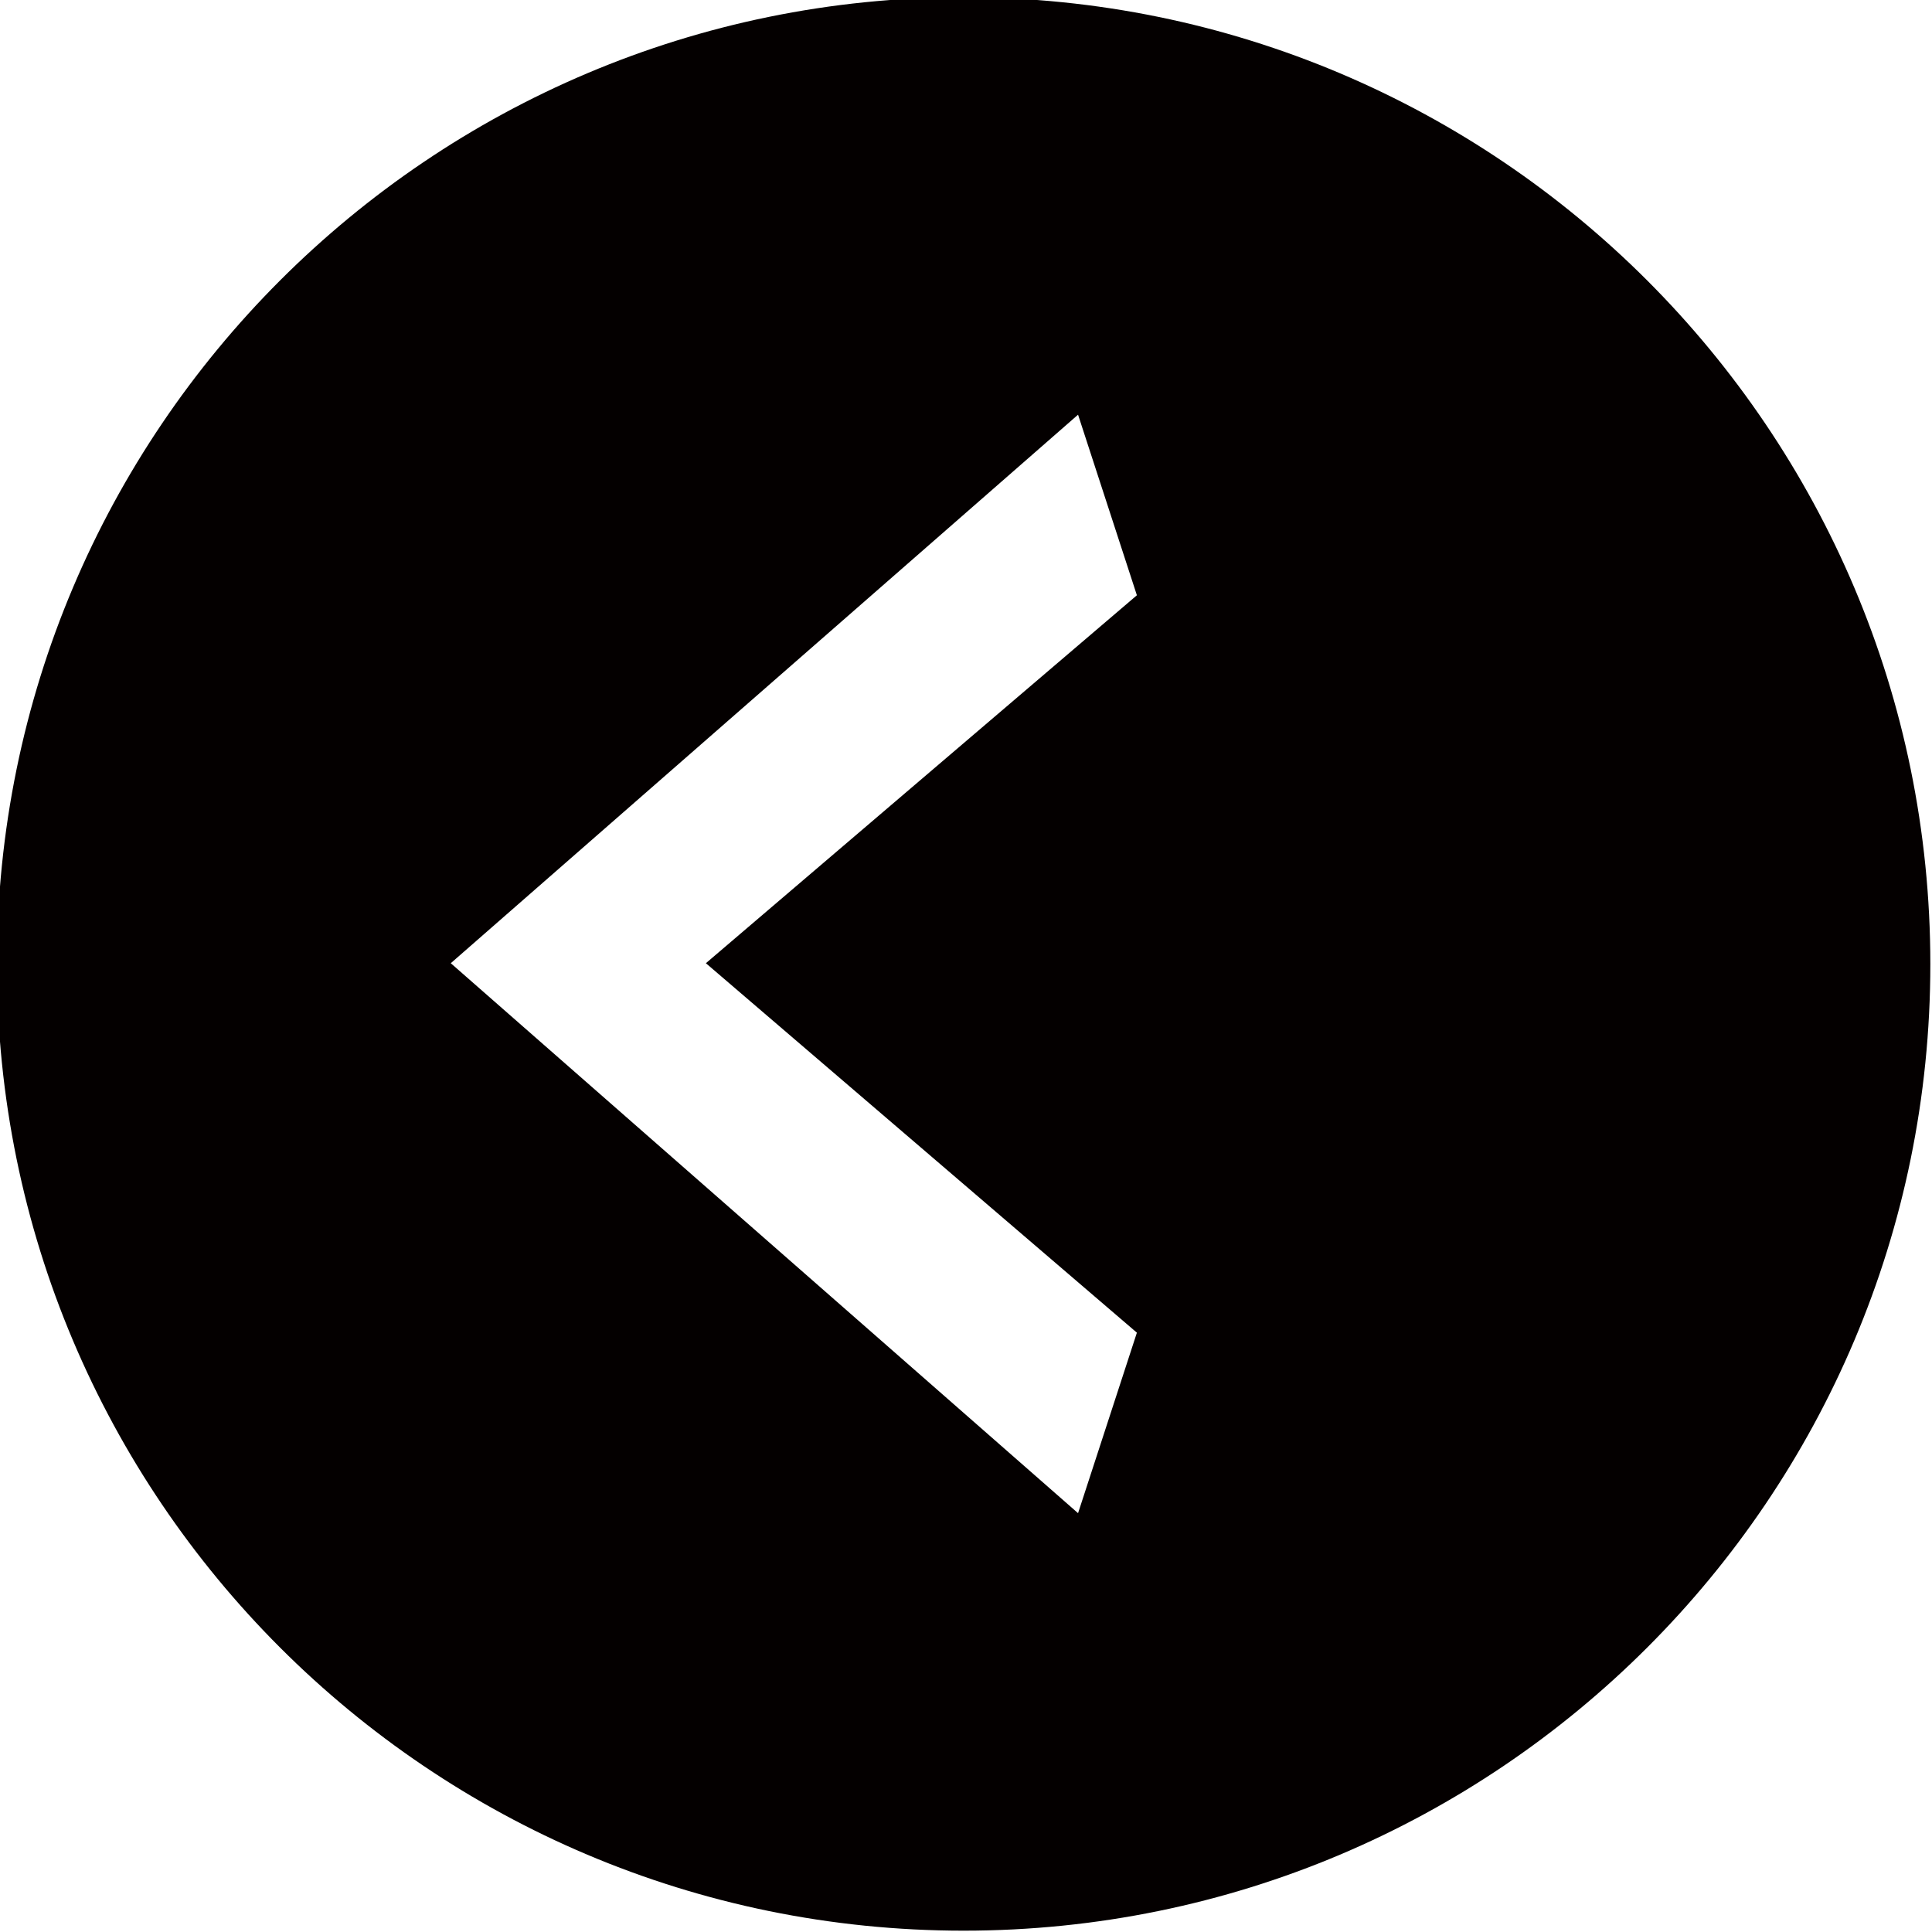 <?xml version="1.0" encoding="utf-8"?>
<!-- Generator: Adobe Illustrator 16.0.3, SVG Export Plug-In . SVG Version: 6.00 Build 0)  -->
<!DOCTYPE svg PUBLIC "-//W3C//DTD SVG 1.1//EN" "http://www.w3.org/Graphics/SVG/1.1/DTD/svg11.dtd">
<svg version="1.1" id="レイヤー_1" xmlns="http://www.w3.org/2000/svg" xmlns:xlink="http://www.w3.org/1999/xlink" x="0px"
	 y="0px" width="250px" height="250px" viewBox="0 0 250 250" enable-background="new 0 0 250 250" xml:space="preserve">
<path fill="none" d="M143.873,144.628c0,6.911,5.604,12.515,12.517,12.515s12.517-5.604,12.517-12.515
	c0-6.914-5.604-12.519-12.517-12.519S143.873,137.715,143.873,144.628z M151.49,144.616l8.121-7.103l0.762,2.338l-5.58,4.765
	l5.58,4.782l-0.762,2.338L151.49,144.616z"/>
<polygon fill="none" points="159.611,137.516 151.49,144.616 159.611,151.736 160.371,149.398 154.791,144.616 160.371,139.854 "/>
<path fill="#040000" d="M-0.398,124.756c0,69.075,56.008,125.072,125.093,125.072c69.084,0,125.09-55.997,125.09-125.072
	c0-69.095-56.006-125.111-125.09-125.111C55.609-0.355-0.398,55.661-0.398,124.756z M58.33,124.639L139.5,53.66l7.613,23.367
	l-55.771,47.612l55.771,47.809l-7.613,23.356L58.33,124.639z"/>
<polygon fill="none" points="107.557,137.516 99.436,144.616 107.557,151.736 108.318,149.398 102.738,144.616 108.318,139.854 "/>
</svg>

